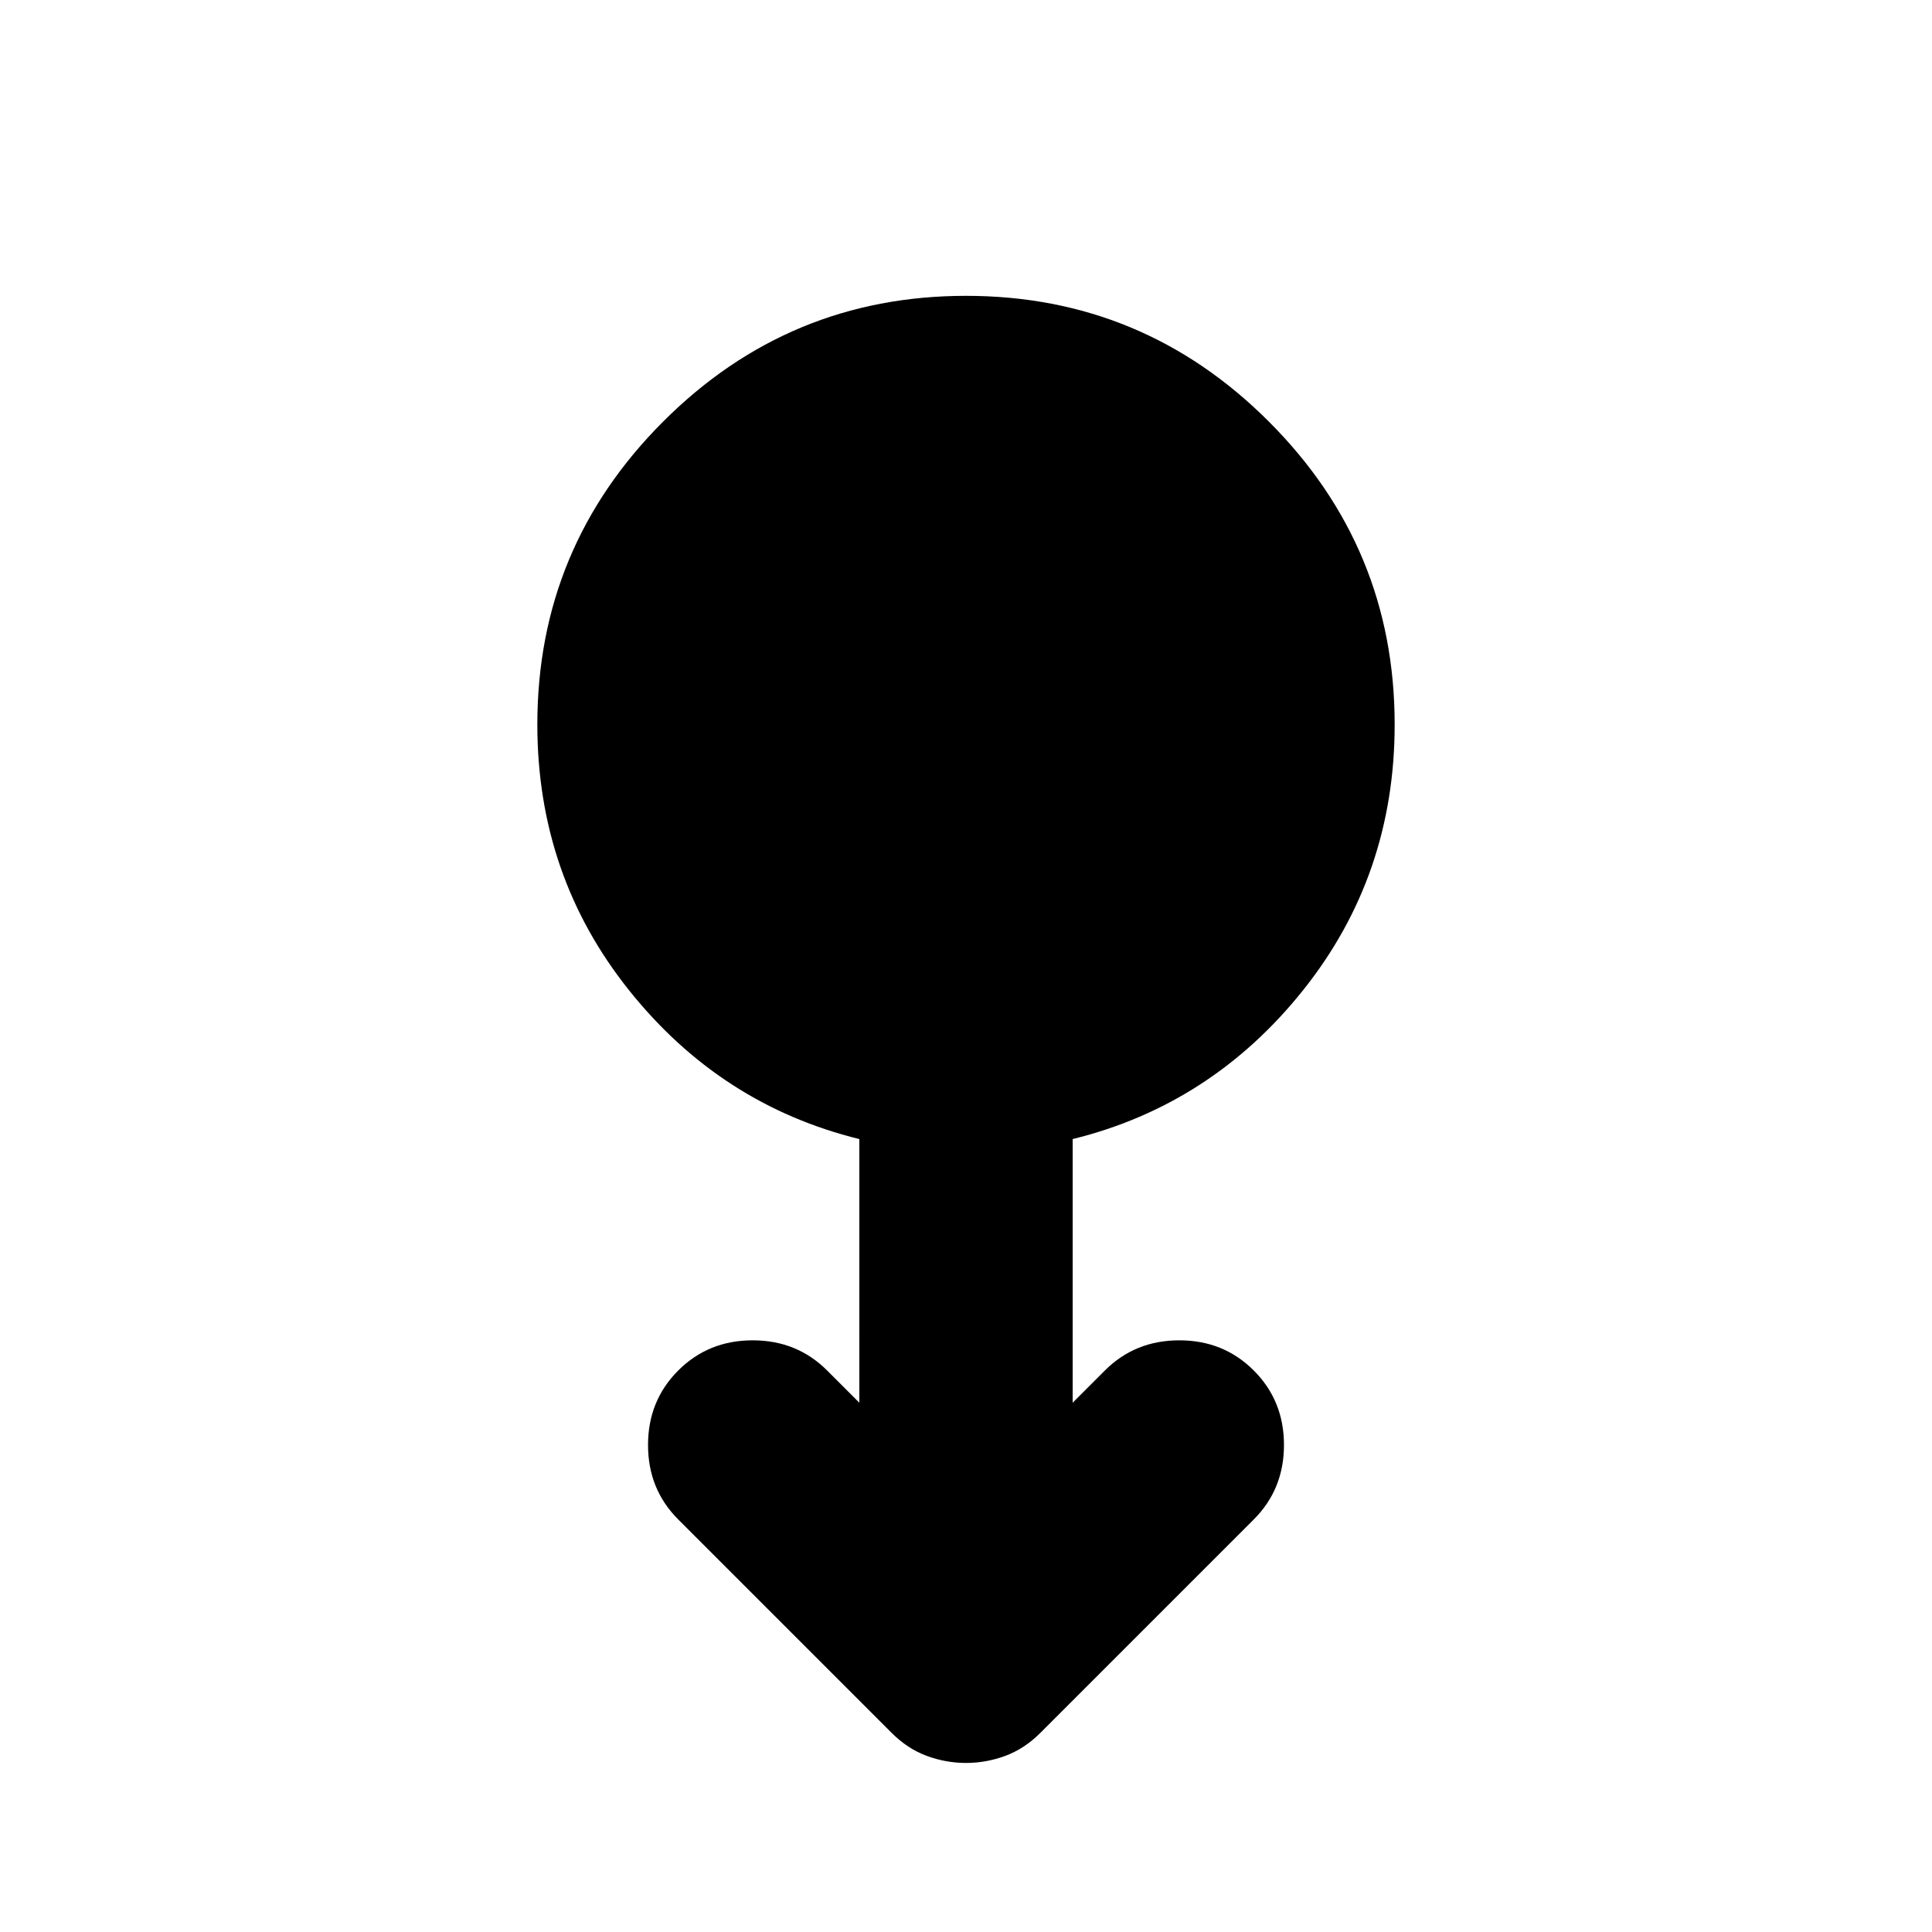 <svg xmlns="http://www.w3.org/2000/svg" height="24" width="24"><path d="M12 21.9q-.25 0-.488-.088-.237-.087-.437-.287l-2.65-2.65q-.375-.375-.375-.925t.375-.925q.375-.375.925-.375t.925.375l.4.4V14.15q-1.725-.425-2.862-1.85Q6.675 10.875 6.675 9q0-2.2 1.563-3.763Q9.8 3.675 12 3.675t3.762 1.562Q17.325 6.8 17.325 9q0 1.875-1.137 3.3-1.138 1.425-2.863 1.85v3.275l.4-.4q.375-.375.925-.375t.925.375q.375.375.375.925t-.375.925l-2.65 2.65q-.2.2-.437.287-.238.088-.488.088Z"/></svg>